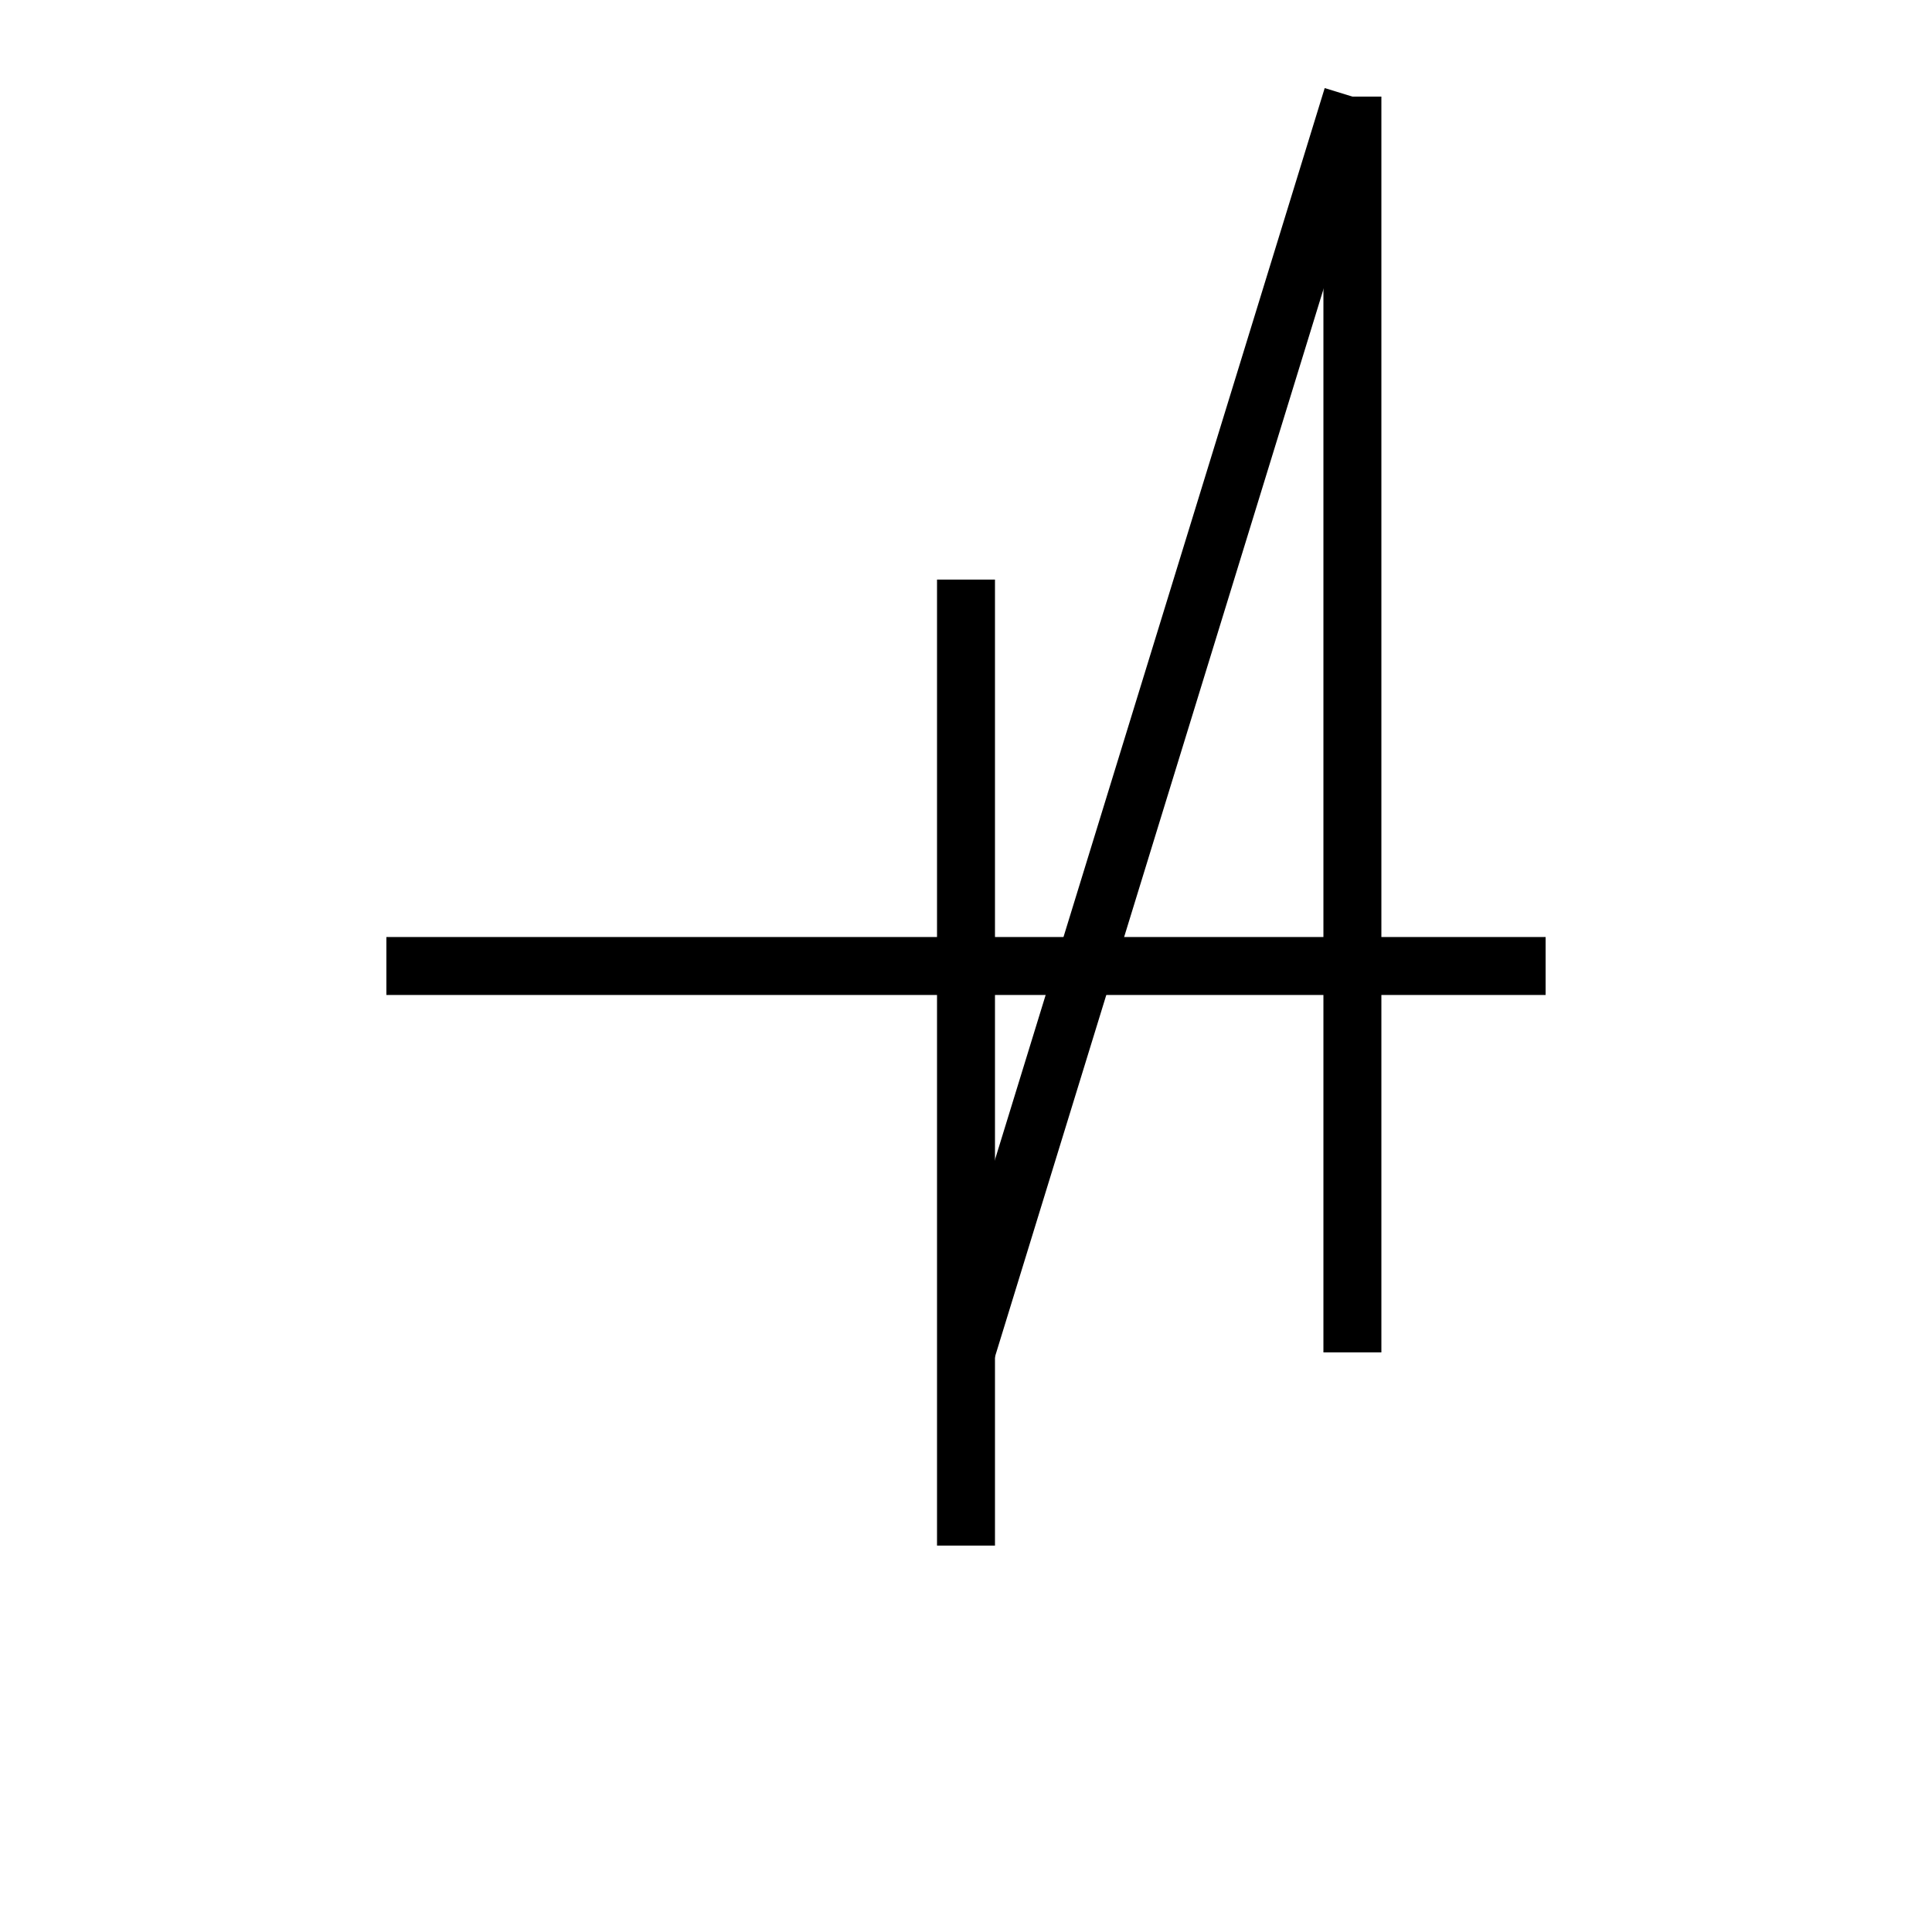 <svg xmlns="http://www.w3.org/2000/svg" viewBox="0 0 100 100" width="100" height="100">
  <g stroke="black" stroke-width="3">
    <!-- 胴体みたいな -->
    <line x1="50" y1="30" x2="50" y2="80" stroke="black" stroke-width="3"/>

    <!-- 手 -->
    <line x1="20" y1="50" x2="80" y2="50" stroke="black" stroke-width="3"/>

    <!-- 足みたいな -->
    <line x1="70" y1="5" x2="50" y2="70" stroke="black" stroke-width="3"/>
    <line x1="70" y1="5" x2="70" y2="70" stroke="black" stroke-width="3"/>
  </g>
</svg>
